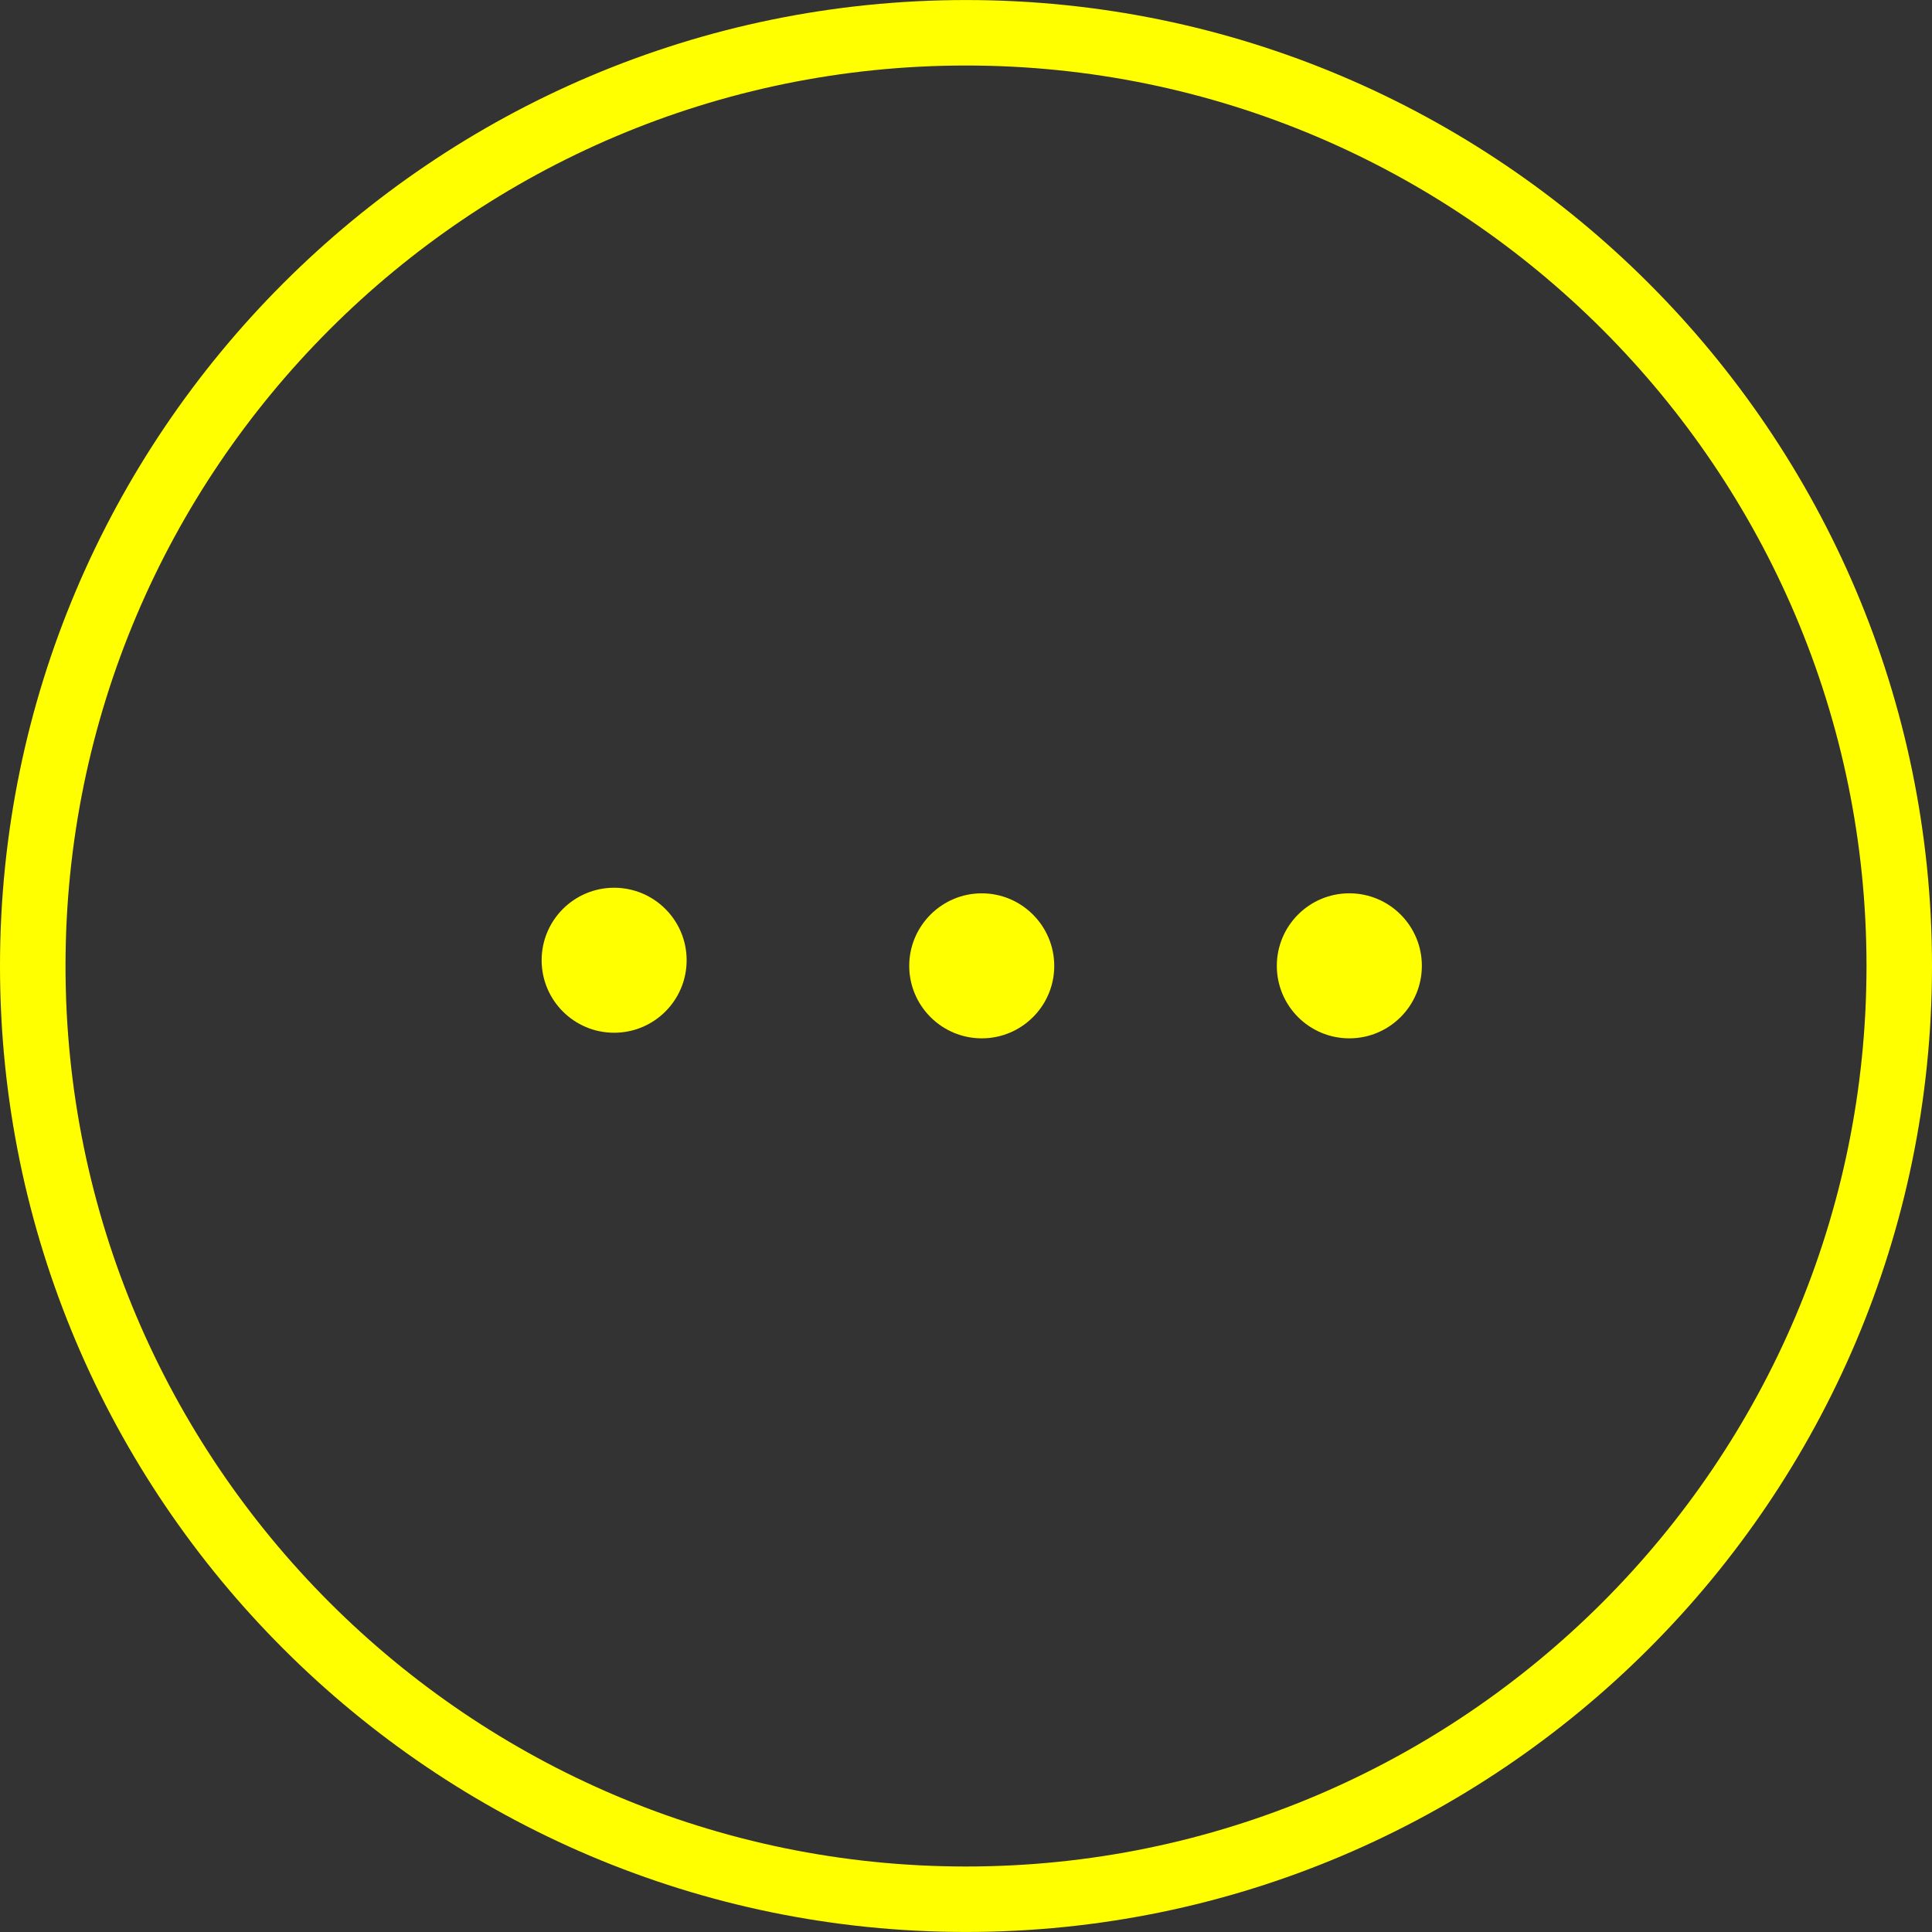 <?xml version="1.0" encoding="iso-8859-1"?>
<!-- Generator: Adobe Illustrator 16.0.0, SVG Export Plug-In . SVG Version: 6.00 Build 0)  -->
<!DOCTYPE svg PUBLIC "-//W3C//DTD SVG 1.1//EN" "http://www.w3.org/Graphics/SVG/1.1/DTD/svg11.dtd">
<svg version="1.1" id="Capa_1" xmlns="http://www.w3.org/2000/svg" xmlns:xlink="http://www.w3.org/1999/xlink" x="0px" y="0px"
	 width="99.004px" height="99.004px" viewBox="0 0 99.004 99.004" style="enable-background:new 0 0 99.004 99.004;"
	 xml:space="preserve">
<rect x="0" y="0" width="99.004" height="99.004" fill="#333333" stroke="none"/>
<g>
	<g>
		<path fill="yellow" d="M49.502,0.002C22.207,0.002,0,22.209,0,49.504c0,27.293,22.207,49.498,49.502,49.498s49.502-22.203,49.502-49.498
			C99.004,22.207,76.797,0.002,49.502,0.002z M49.502,95.648c-25.444,0-46.145-20.701-46.145-46.146
			c0-25.444,20.701-46.145,46.145-46.145c25.443,0,46.146,20.701,46.146,46.145C95.646,74.947,74.945,95.648,49.502,95.648z"/>
		<circle fill="yellow" cx="31.471" cy="49.207" r="3.715"/>
		<path fill="yellow" d="M50.309,45.778c-2.047,0-3.716,1.67-3.716,3.718c0,2.045,1.668,3.713,3.716,3.713c2.051,0,3.715-1.663,3.715-3.713
			C54.023,47.446,52.355,45.778,50.309,45.778z"/>
		<circle fill="yellow" cx="69.146" cy="49.493" r="3.716"/>
	</g>
</g>
<g>
</g>
<g>
</g>
<g>
</g>
<g>
</g>
<g>
</g>
<g>
</g>
<g>
</g>
<g>
</g>
<g>
</g>
<g>
</g>
<g>
</g>
<g>
</g>
<g>
</g>
<g>
</g>
<g>
</g>
</svg>
